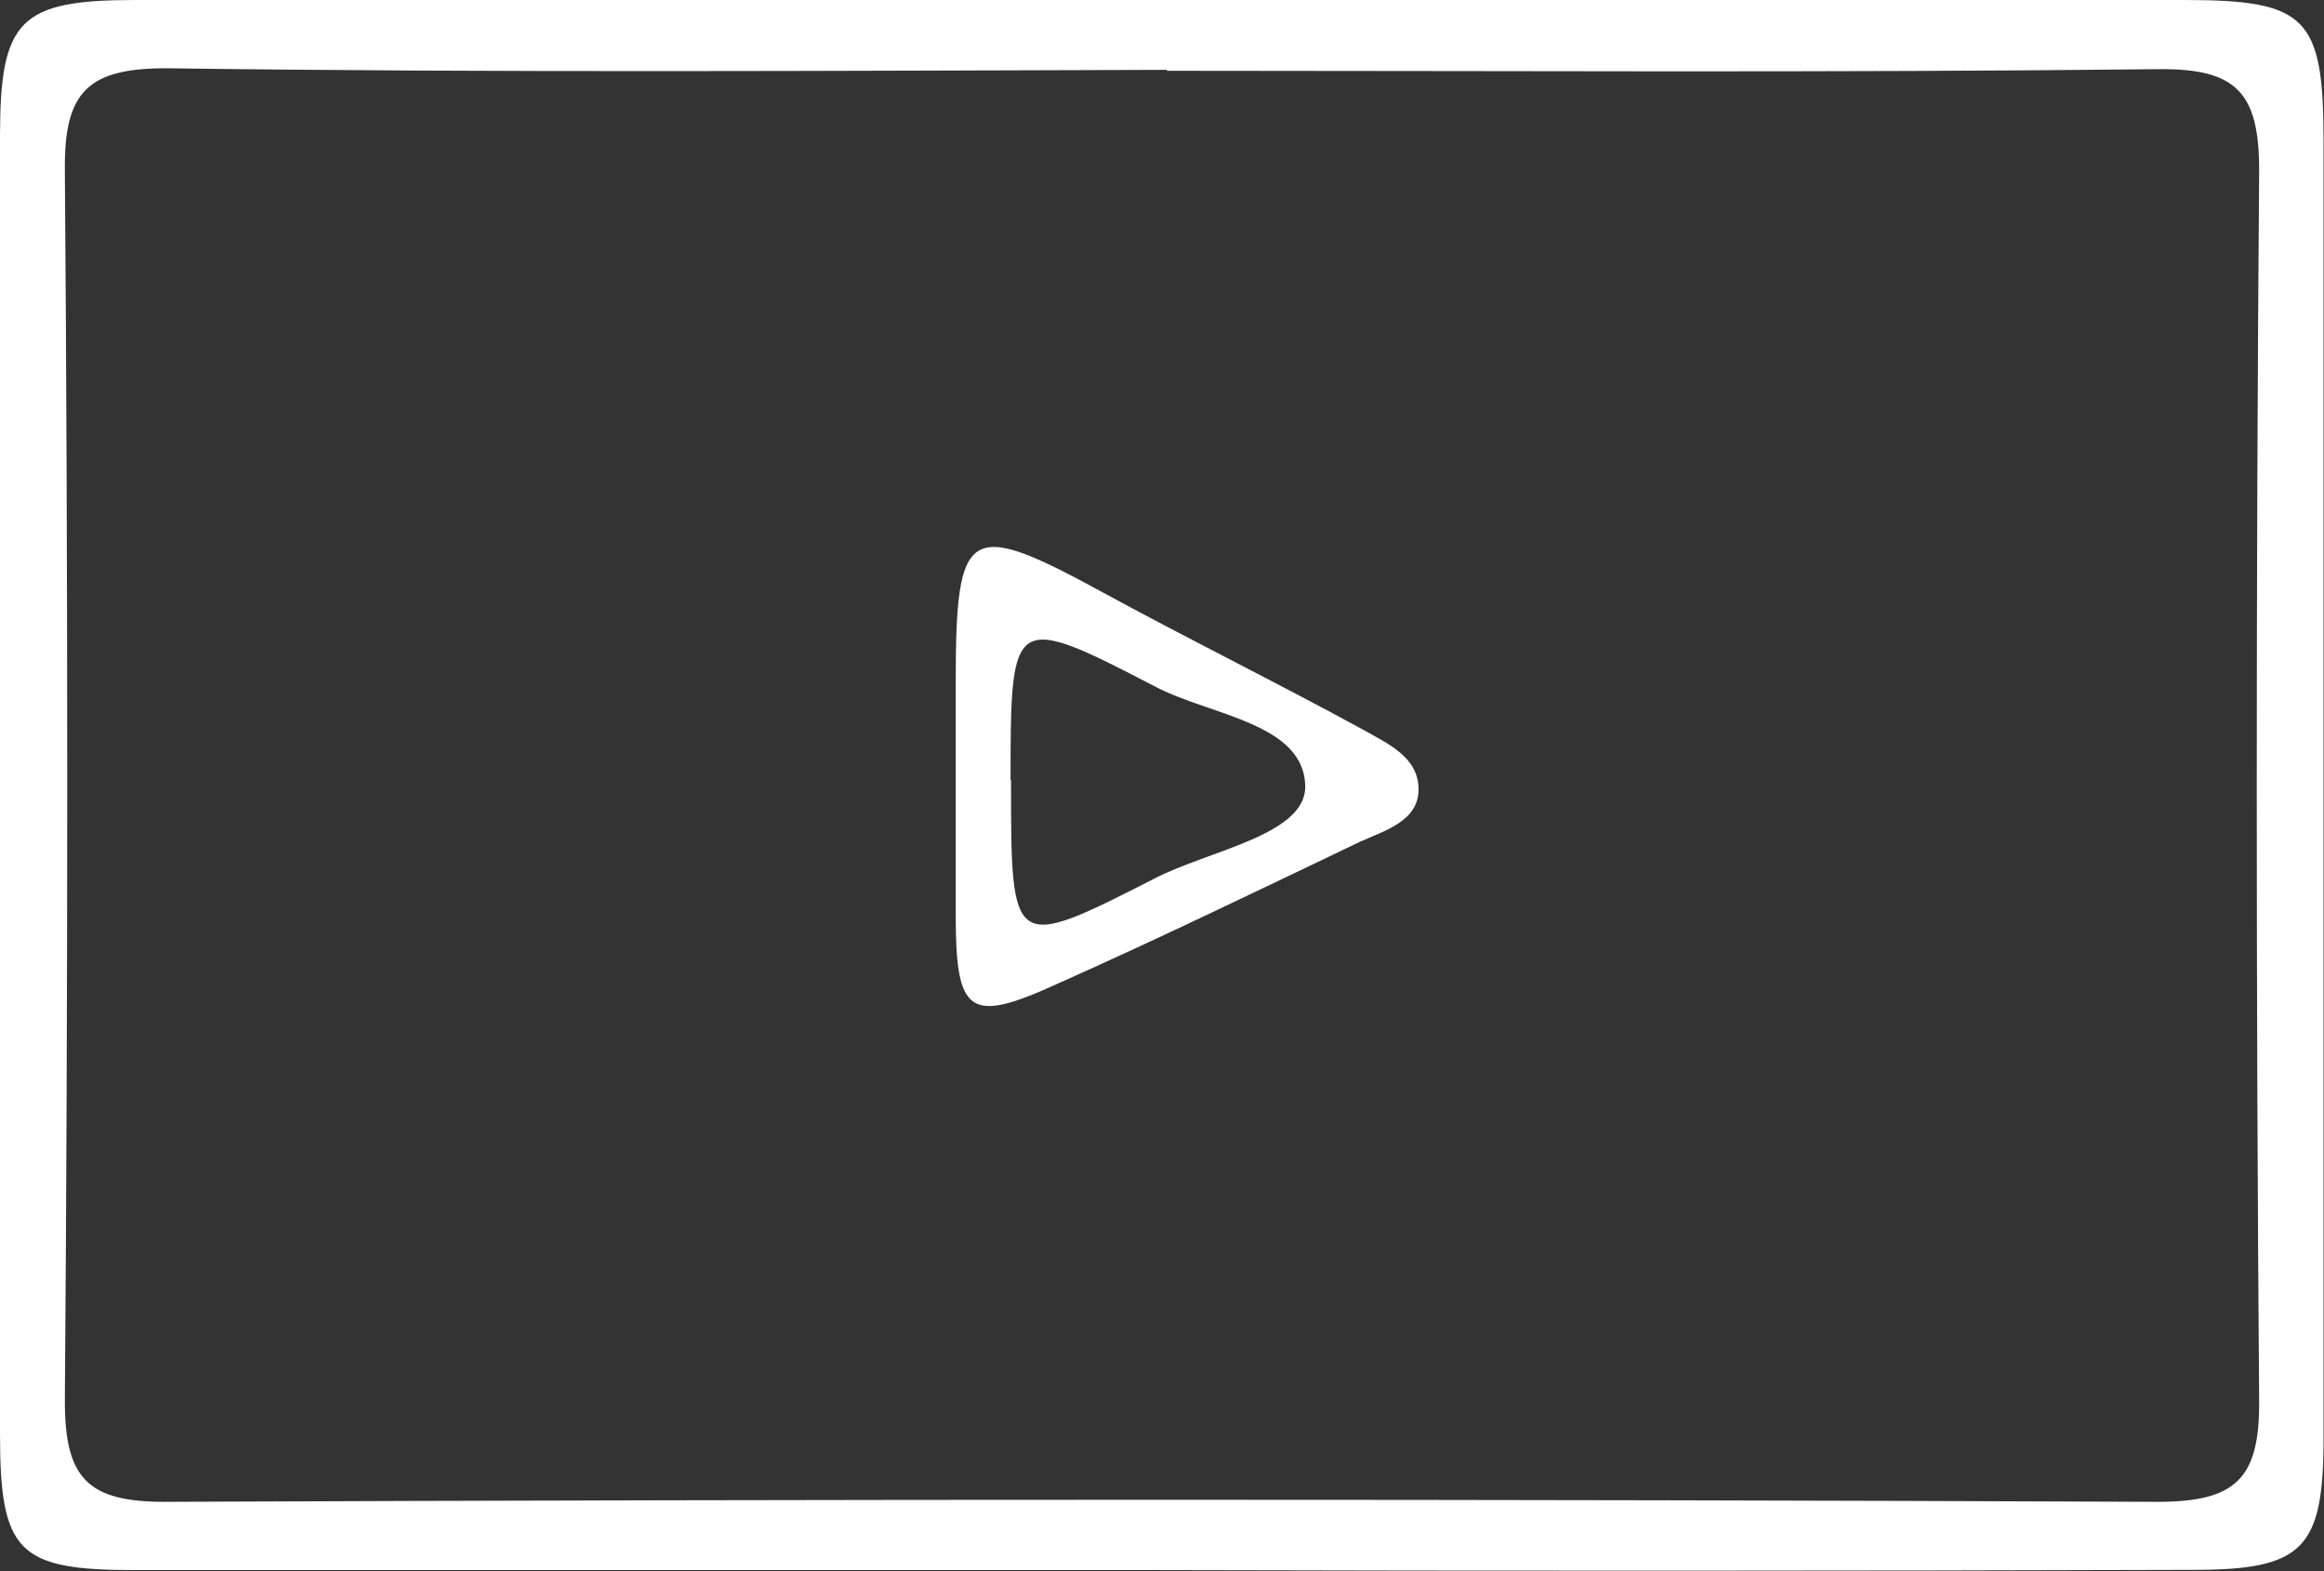 <svg xmlns="http://www.w3.org/2000/svg" viewBox="0 0 102.13 69.04"><rect x="0" y="0" width="102.13" height="69.04" fill="#333333" stroke="none"/><defs><style>.cls-1{fill:#fff;}</style></defs><g id="Calque_2" data-name="Calque 2"><g id="Calque_1-2" data-name="Calque 1"><path class="cls-1" d="M50.74,69Q28.33,69,5.92,69C.79,69,0,68.22,0,63Q0,34.52,0,6C0,.87.86,0,5.94,0H96c5.38,0,6.11.76,6.11,6.21q0,28.52,0,57c0,4.87-.9,5.78-5.73,5.78Q73.58,69.06,50.74,69Zm.54-65.93C36.62,3.11,22,3.2,7.31,3,3.9,3,2.82,4,2.85,7.44q.21,27.06,0,54.13c0,3.4,1,4.44,4.43,4.43q43.77-.18,87.54,0c3.41,0,4.48-1,4.46-4.4q-.21-27.06,0-54.13c0-3.4-1-4.47-4.43-4.43C80.33,3.2,65.81,3.11,51.28,3.11Z"/><path class="cls-1" d="M42,34.07V30c0-6.9.52-7.2,6.4-4C52.21,28.08,56.12,30,60,32.12c1,.57,2.34,1.16,2.34,2.57S60.82,36.51,59.75,37c-4.43,2.12-8.85,4.26-13.34,6.26C42.59,45,42,44.56,42,40.21,42,38.17,42,36.12,42,34.07Zm2.43.21c0,7.5,0,7.55,6.32,4.32,2.37-1.22,6.58-1.9,6.61-4,0-2.83-4.18-3.15-6.6-4.43C44.46,26.9,44.41,27,44.41,34.28Z"/></g></g></svg>